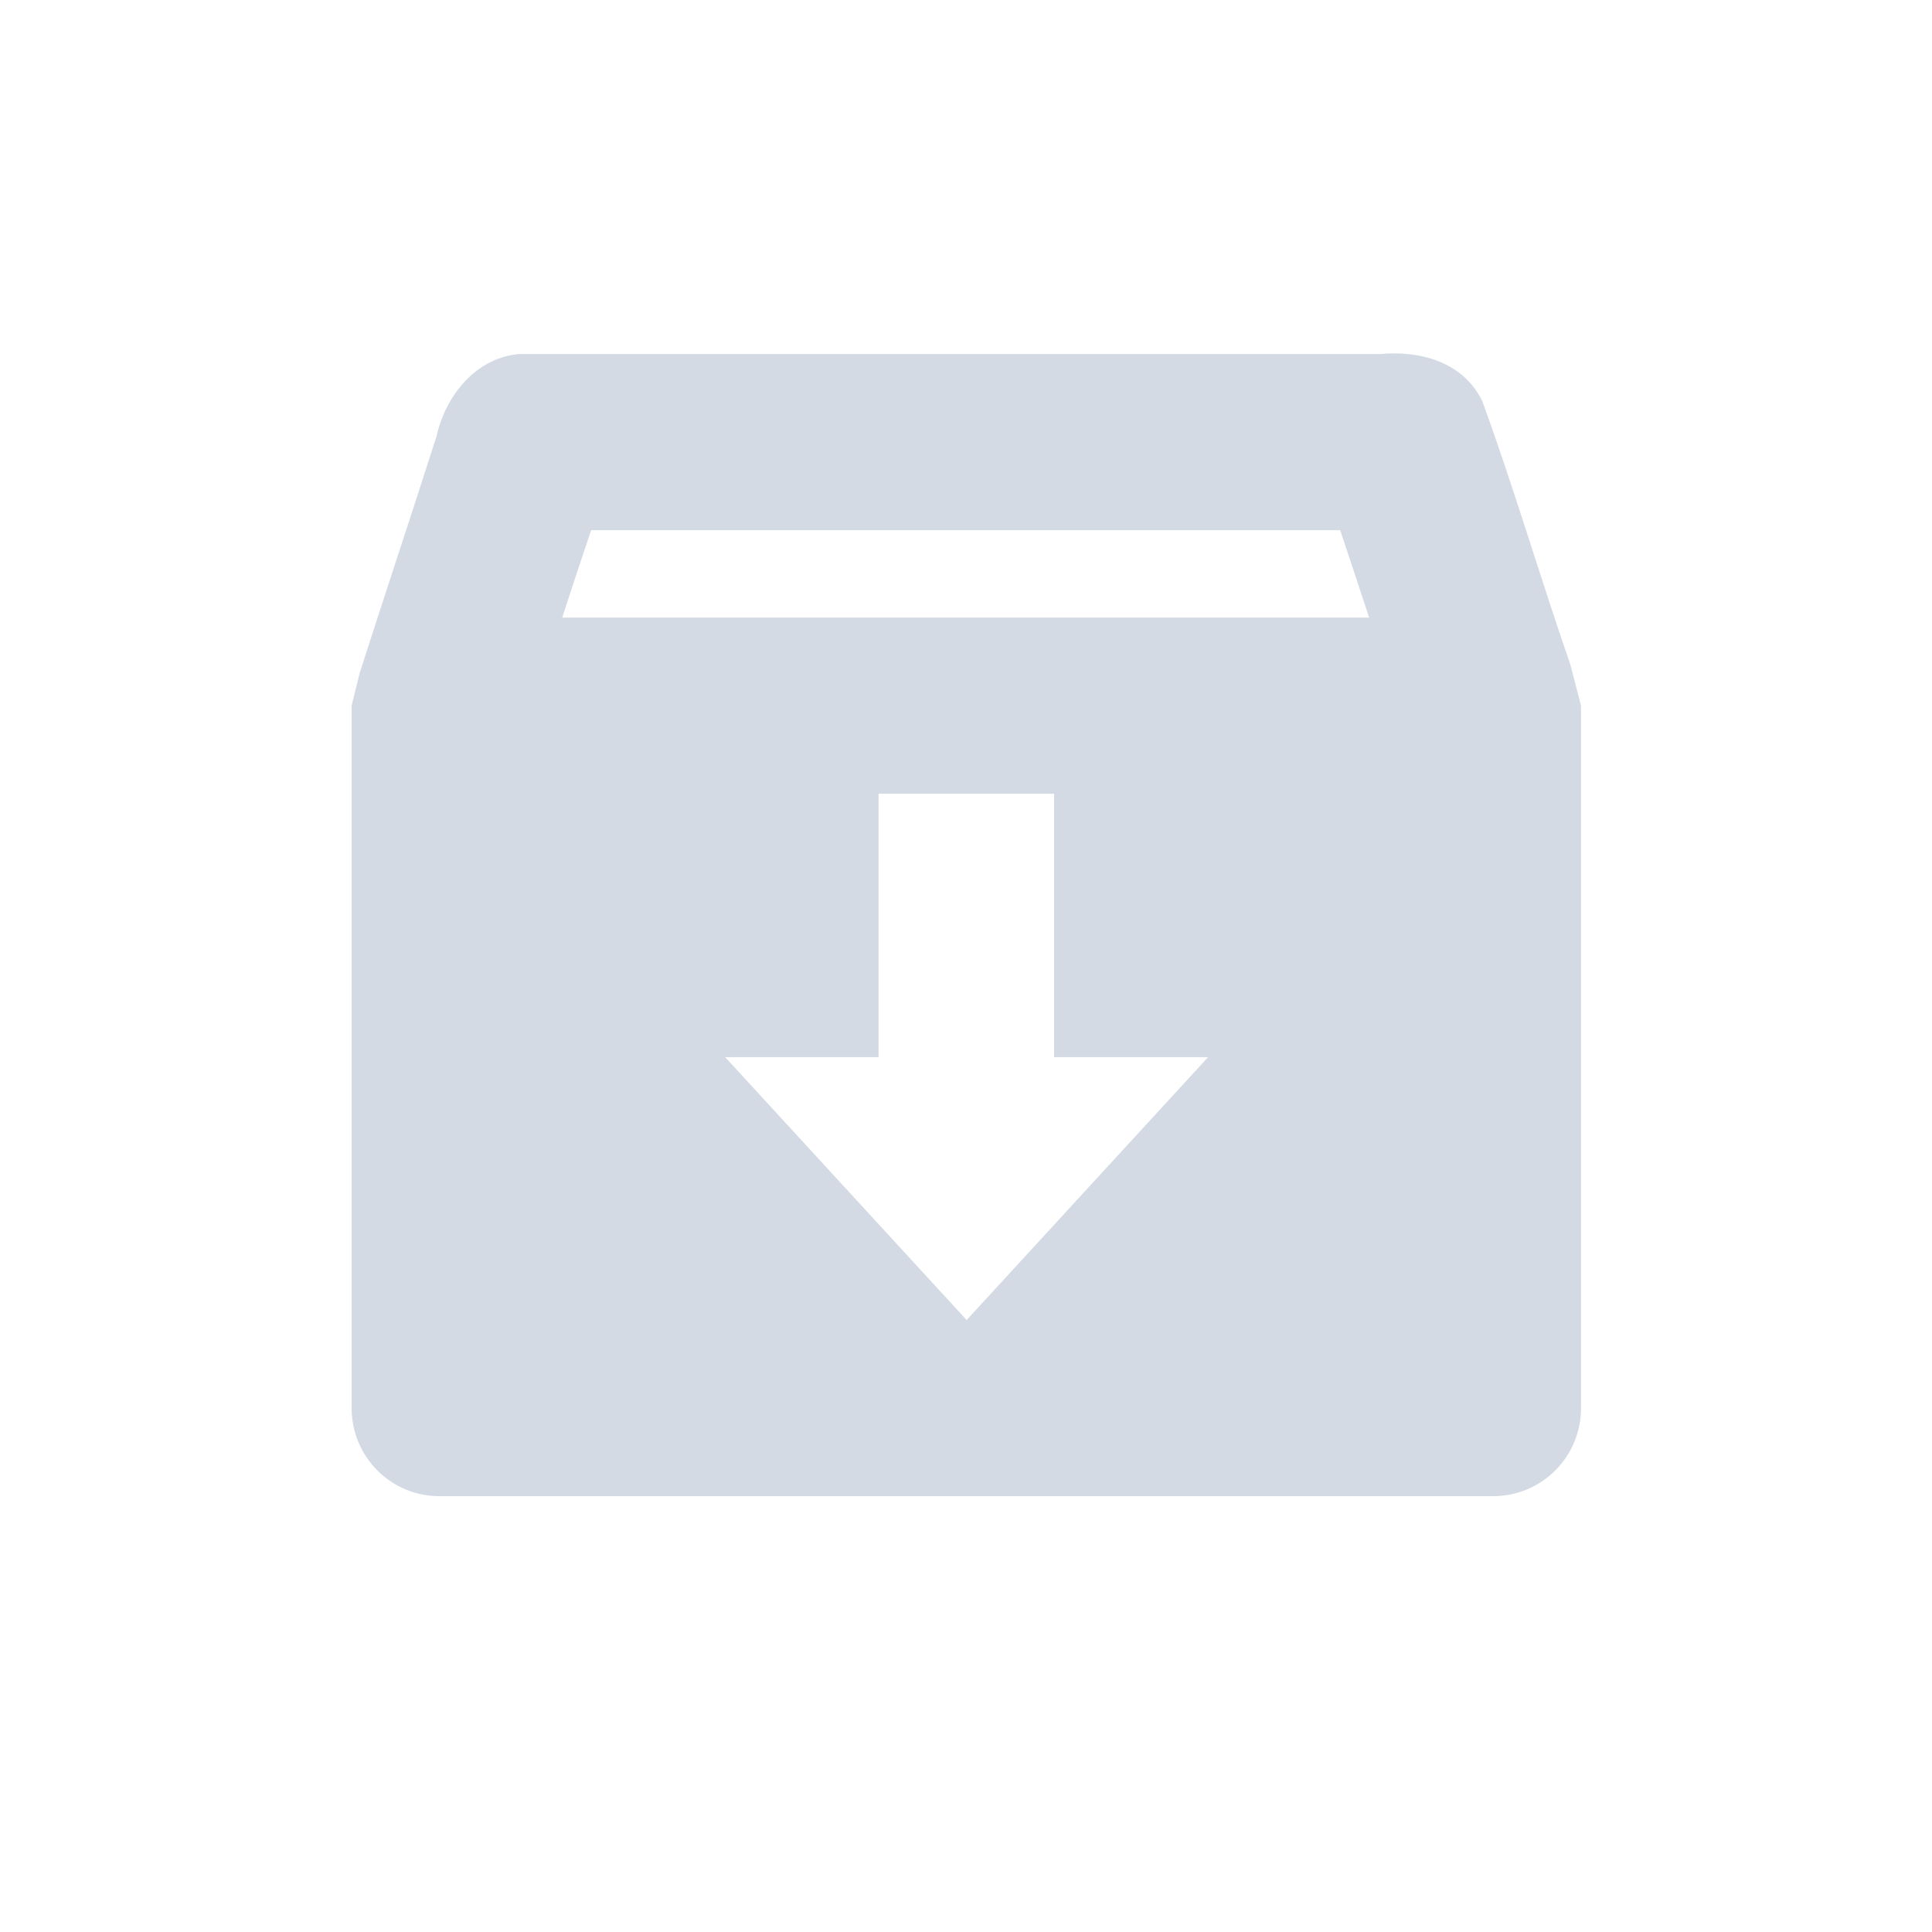 <?xml version="1.0" encoding="UTF-8"?>
<svg xmlns="http://www.w3.org/2000/svg" xmlns:xlink="http://www.w3.org/1999/xlink" width="12pt" height="12pt" viewBox="0 0 12 12" version="1.1">
<g id="surface1">
<path style=" stroke:none;fill-rule:nonzero;fill:rgb(82.745%,85.49%,89.02%);fill-opacity:1;" d="M 3.223 2.199 C 2.953 2.223 2.766 2.461 2.711 2.711 C 2.555 3.199 2.391 3.691 2.234 4.18 L 2.184 4.383 L 2.184 8.746 C 2.184 9.047 2.426 9.293 2.73 9.293 L 9.273 9.293 C 9.578 9.293 9.82 9.047 9.82 8.746 L 9.82 4.383 L 9.754 4.129 C 9.566 3.586 9.402 3.027 9.207 2.492 C 9.09 2.25 8.824 2.176 8.574 2.199 Z M 3.672 3.293 L 8.324 3.293 C 8.383 3.469 8.445 3.656 8.504 3.836 L 3.492 3.836 C 3.551 3.656 3.609 3.477 3.672 3.293 Z M 5.457 4.93 L 6.547 4.93 L 6.547 6.566 L 7.504 6.566 L 6.004 8.199 L 4.504 6.566 L 5.457 6.566 Z M 5.457 4.93 "/>
</g>
</svg>
